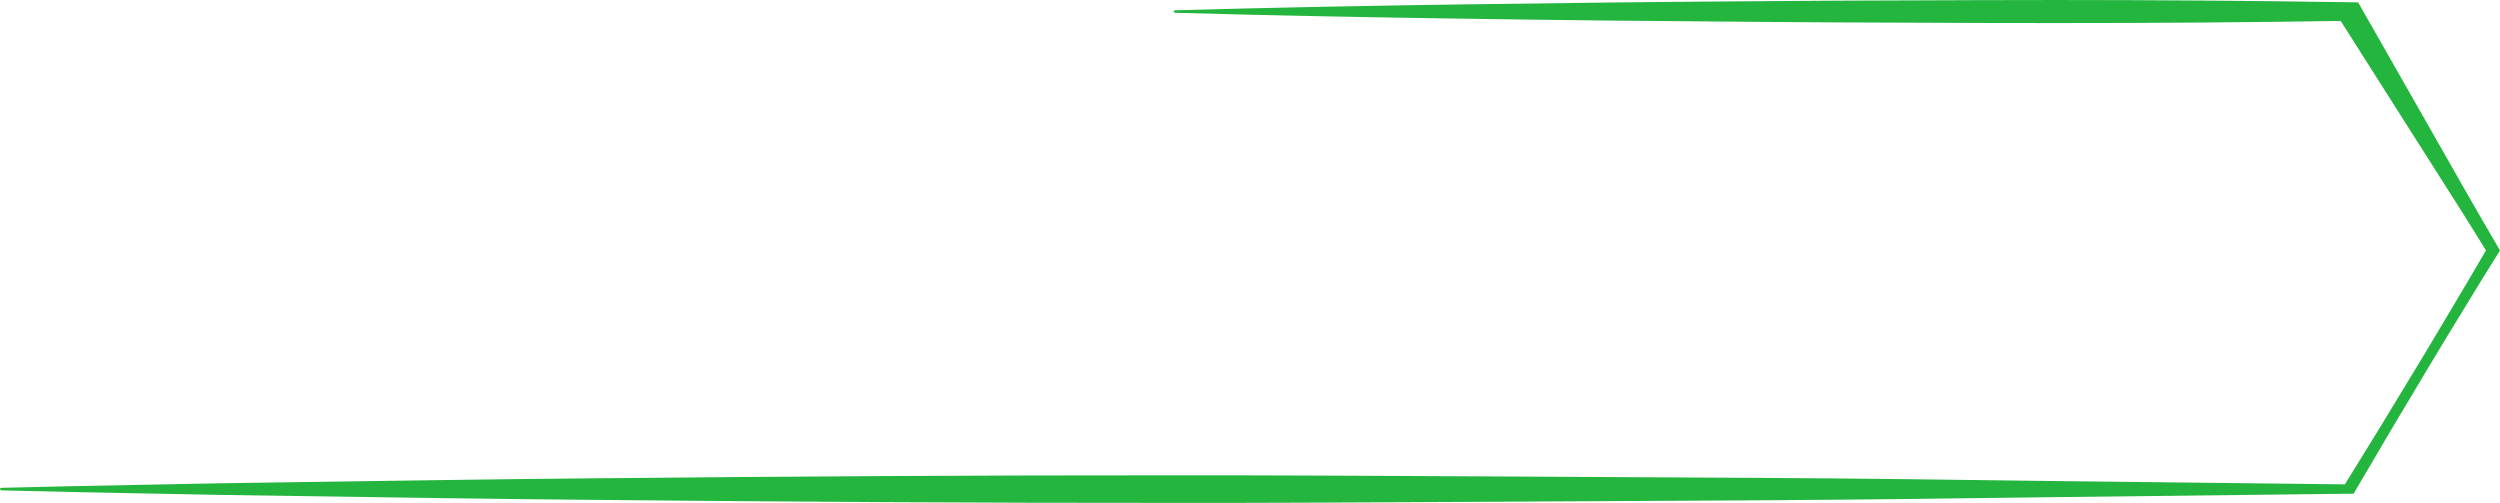 <svg xmlns="http://www.w3.org/2000/svg" width="1039" height="209" viewBox="0 0 1039 209" fill="none">
<path d="M488.522 4.268C529.163 3.145 569.804 2.36 610.47 1.789C651.11 1.2 691.776 0.754 732.417 0.487C752.75 0.308 773.058 0.219 793.391 0.166C813.724 0.13 834.032 -0.031 854.365 0.005C895.006 0.005 935.672 0.308 976.313 0.933L980.042 0.986L981.352 3.287L1009.87 53.322L1024.11 78.349C1028.82 86.697 1033.73 94.992 1038.55 103.304L1039 104.071L1038.55 104.785C1033.38 113.008 1028.34 121.249 1023.33 129.508C1018.31 137.767 1013.2 146.008 1008.31 154.284L993.471 179.133L978.832 204.034L978.152 205.194H976.313L854.365 206.603C813.724 207.138 773.058 207.673 732.417 207.923L610.47 208.583C569.829 208.779 529.188 209.047 488.522 208.993C407.215 209.047 325.933 208.529 244.626 207.727C203.985 207.37 163.319 206.728 122.678 206.139L92.192 205.693L61.705 205.104C41.371 204.712 21.064 204.337 0.731 203.802C0.302 203.802 0 203.535 0 203.249C0 202.964 0.328 202.75 0.731 202.732C21.064 202.197 41.371 201.822 61.705 201.43L92.192 200.841L122.678 200.395C163.319 199.824 203.985 199.164 244.626 198.808C325.908 198.023 407.215 197.488 488.522 197.541C529.163 197.488 569.804 197.773 610.47 197.951L732.417 198.611C773.058 198.843 813.724 199.396 854.365 199.931L976.313 201.323L973.793 202.5L989.037 177.777L1004.08 153C1009.14 144.759 1013.98 136.447 1018.94 128.17C1023.88 119.893 1028.82 111.599 1033.61 103.286V104.767C1028.47 96.543 1023.43 88.284 1018.16 80.115L1002.52 55.516L971.274 6.302L976.313 8.656C935.672 9.281 895.006 9.602 854.365 9.584C834.032 9.638 813.724 9.477 793.391 9.424C773.058 9.37 752.75 9.281 732.417 9.102C691.776 8.835 651.11 8.407 610.47 7.8C569.829 7.229 529.163 6.445 488.522 5.321C488.093 5.321 487.791 5.053 487.791 4.768C487.791 4.482 488.119 4.268 488.522 4.251V4.268Z" fill="#23B53E"/>
</svg>